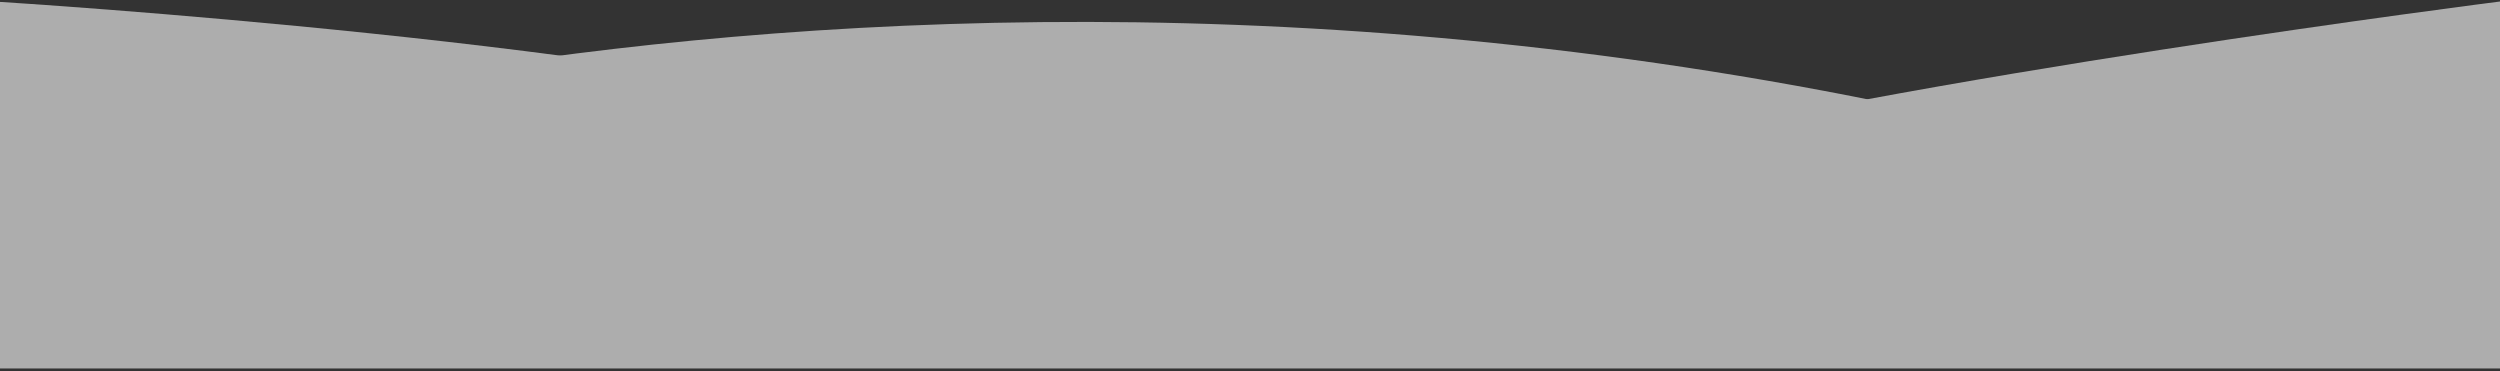 <?xml version="1.0" encoding="UTF-8"?>
<svg width="768px" height="114px" viewBox="0 0 768 114" version="1.1" xmlns="http://www.w3.org/2000/svg" xmlns:xlink="http://www.w3.org/1999/xlink">
    <rect x="0" y="0" width="768" height="114" fill="#333333" stroke="none"/>
    <!-- Generator: Sketch 41.2 (35397) - http://www.bohemiancoding.com/sketch -->
    <title>Group 5</title>
    <desc>Created with Sketch.</desc>
    <defs></defs>
    <g id="Welcome" stroke="none" stroke-width="1" fill="none" fill-rule="evenodd" opacity="0.6">
        <g id="Tablet-Portrait" transform="translate(0, -473)" fill="#FFFFFF">
            <g id="Group">
                <g id="Group-5" transform="translate(-1, 473)">
                    <path d="M0.978,0.591 C0.978,0.591 208.549,13.385 288.669,39.519 C503.942,109.738 769.097,91.597 769.097,91.597 L769.021,113.197 L1,113.197 L0.978,0.591 Z" id="3"></path>
                    <path d="M1.033,84.1 C1.033,84.1 31.276,75.198 46.345,70.148 C442.703,-62.668 769.045,54.379 769.045,54.379 L769.045,112.712 L1,112.712 L1.033,84.1 Z" id="2" transform="translate(385.023, 59.723) scale(-1, 1) translate(-385.023, -59.723) "></path>
                    <path d="M0.958,81.494 C0.958,81.494 298.174,98.75 489.151,48.868 C585.11,23.804 769.018,0.46 769.018,0.46 L769.227,112.855 L1.063,112.855 L0.958,81.494 Z" id="1"></path>
                </g>
            </g>
        </g>
    </g>
</svg>